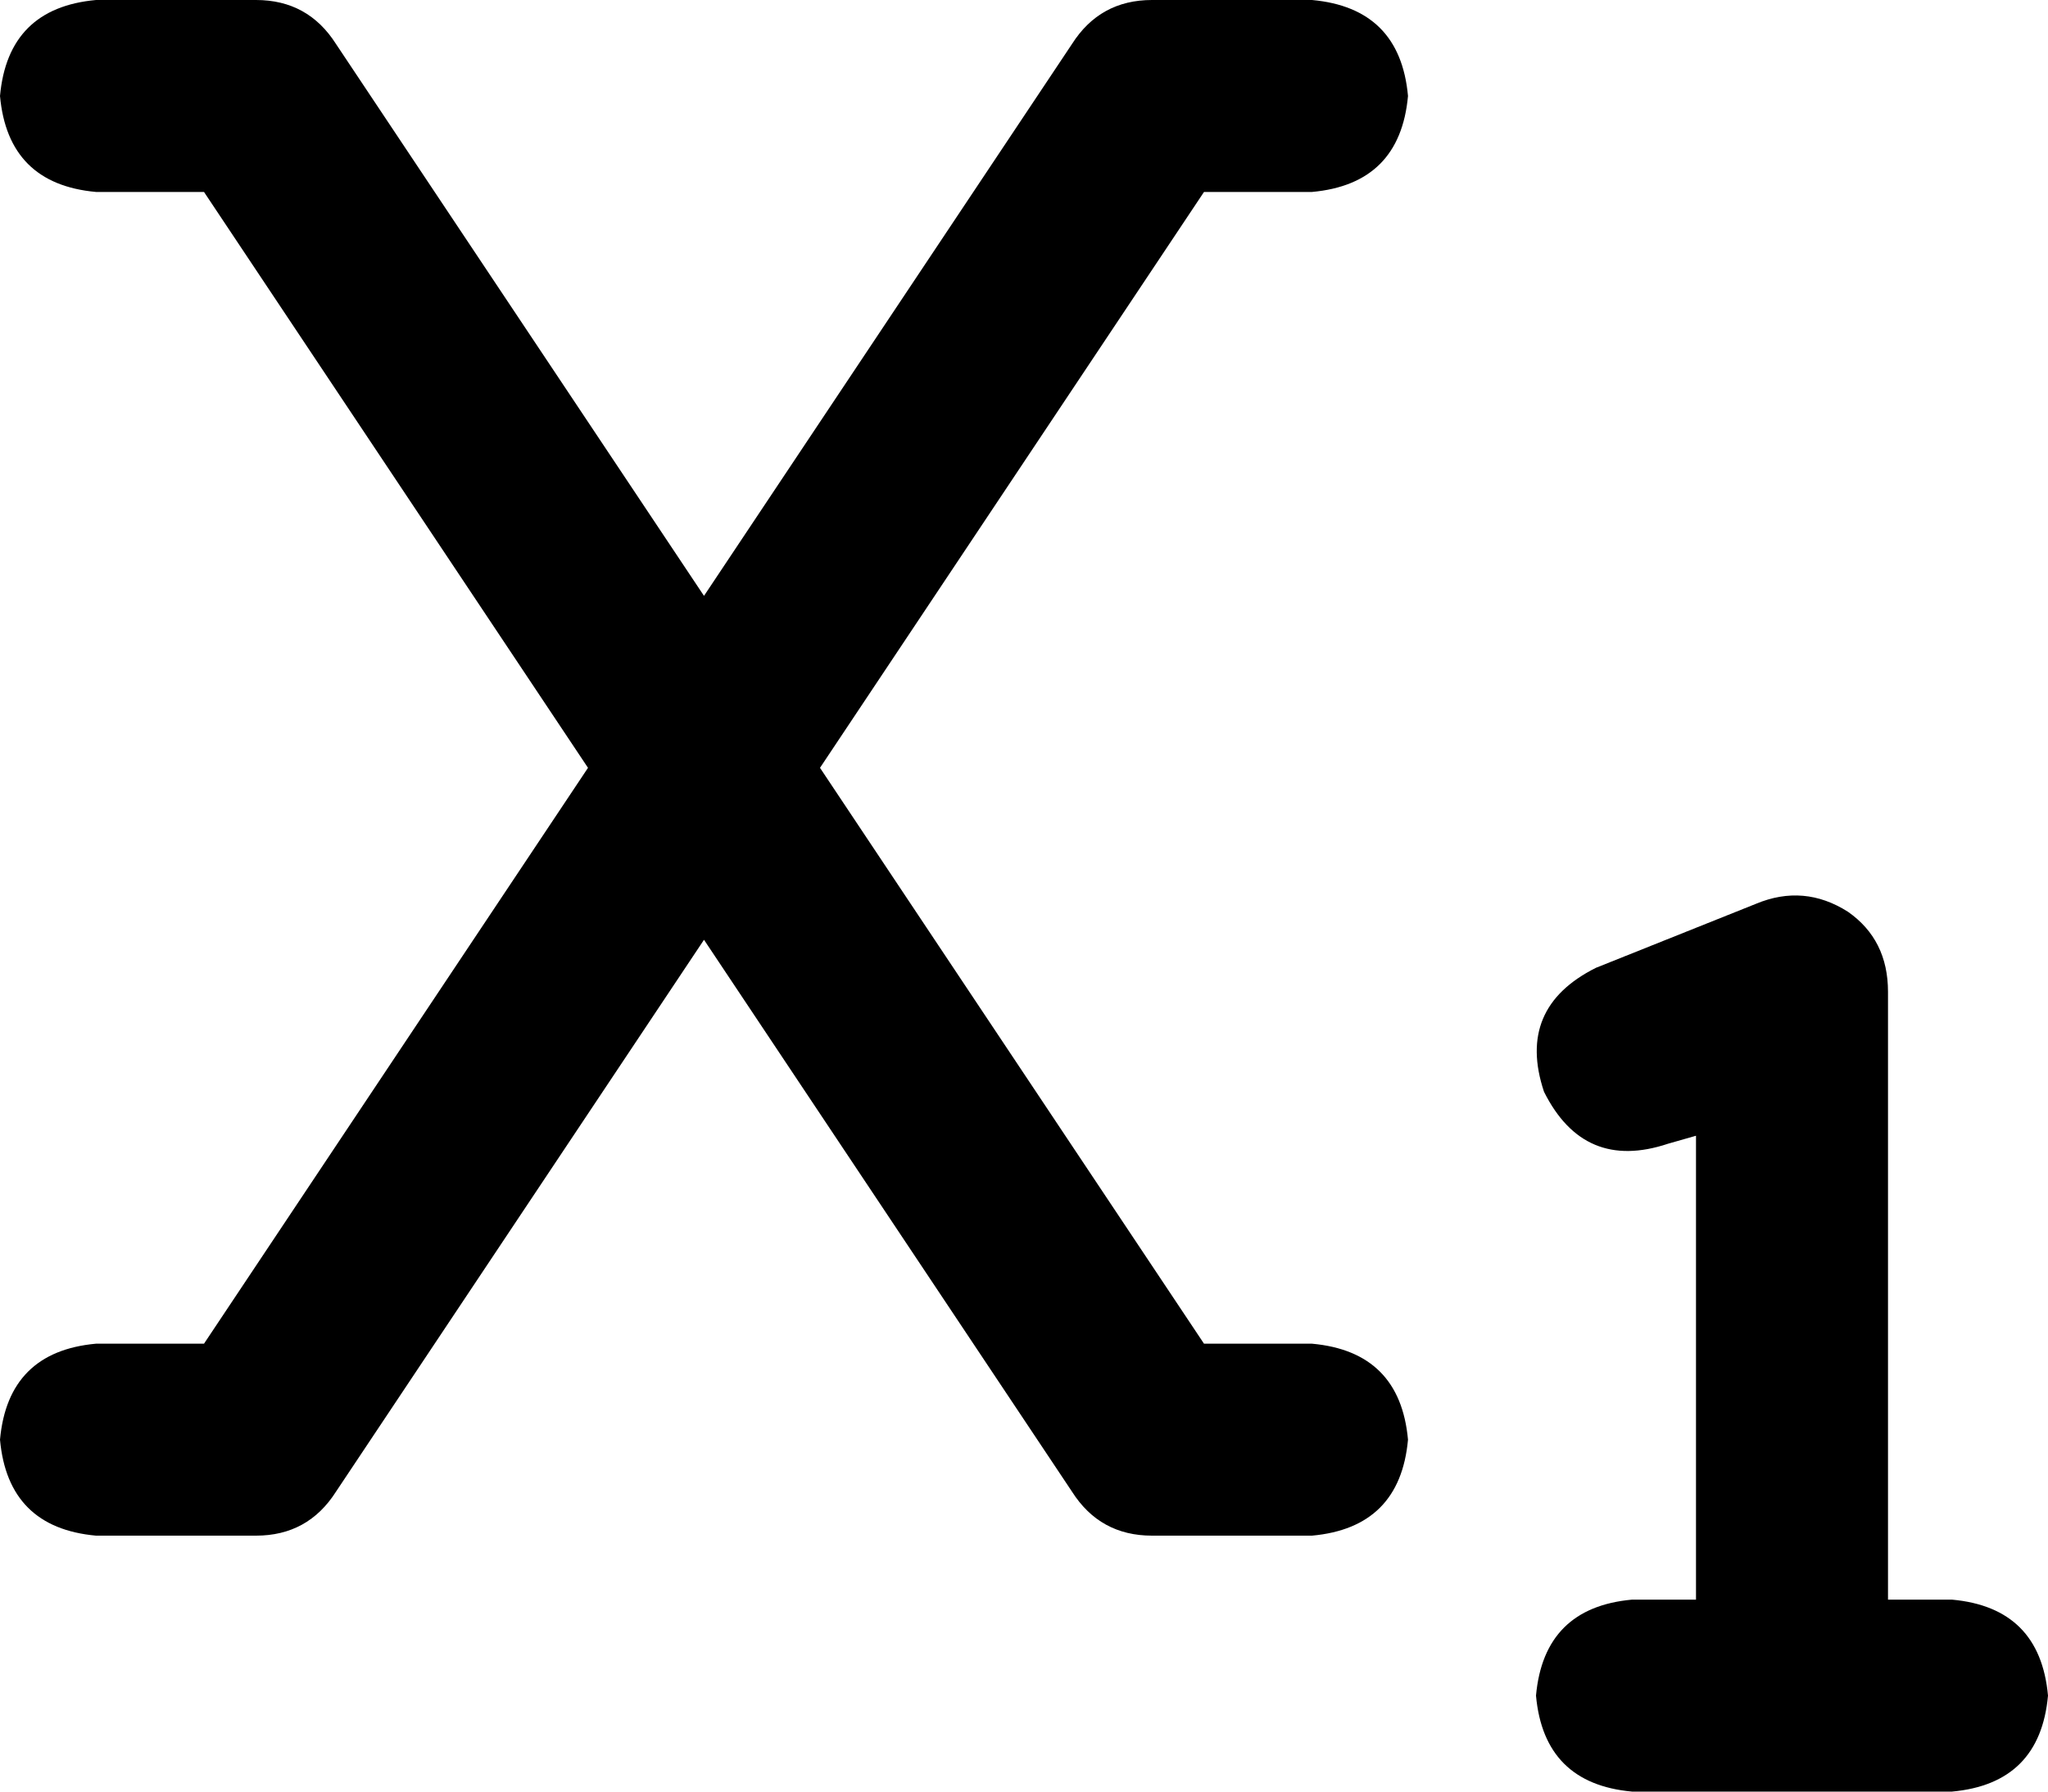 <svg xmlns="http://www.w3.org/2000/svg" viewBox="0 0 512 448">
    <path d="M 24 0 Q 2 2 0 24 Q 2 46 24 48 L 51 48 L 147 192 L 51 336 L 24 336 Q 2 338 0 360 Q 2 382 24 384 L 64 384 Q 77 384 84 373 L 176 235 L 268 373 Q 275 384 288 384 L 328 384 Q 350 382 352 360 Q 350 338 328 336 L 301 336 L 205 192 L 301 48 L 328 48 Q 350 46 352 24 Q 350 2 328 0 L 288 0 Q 275 0 268 11 L 176 149 L 84 11 Q 77 0 64 0 L 24 0 L 24 0 Z M 472 248 Q 472 235 462 228 Q 451 221 439 226 L 399 242 Q 379 252 386 273 Q 396 293 417 286 L 424 284 L 424 400 L 408 400 Q 386 402 384 424 Q 386 446 408 448 L 448 448 L 488 448 Q 510 446 512 424 Q 510 402 488 400 L 472 400 L 472 248 L 472 248 Z"/>
</svg>
